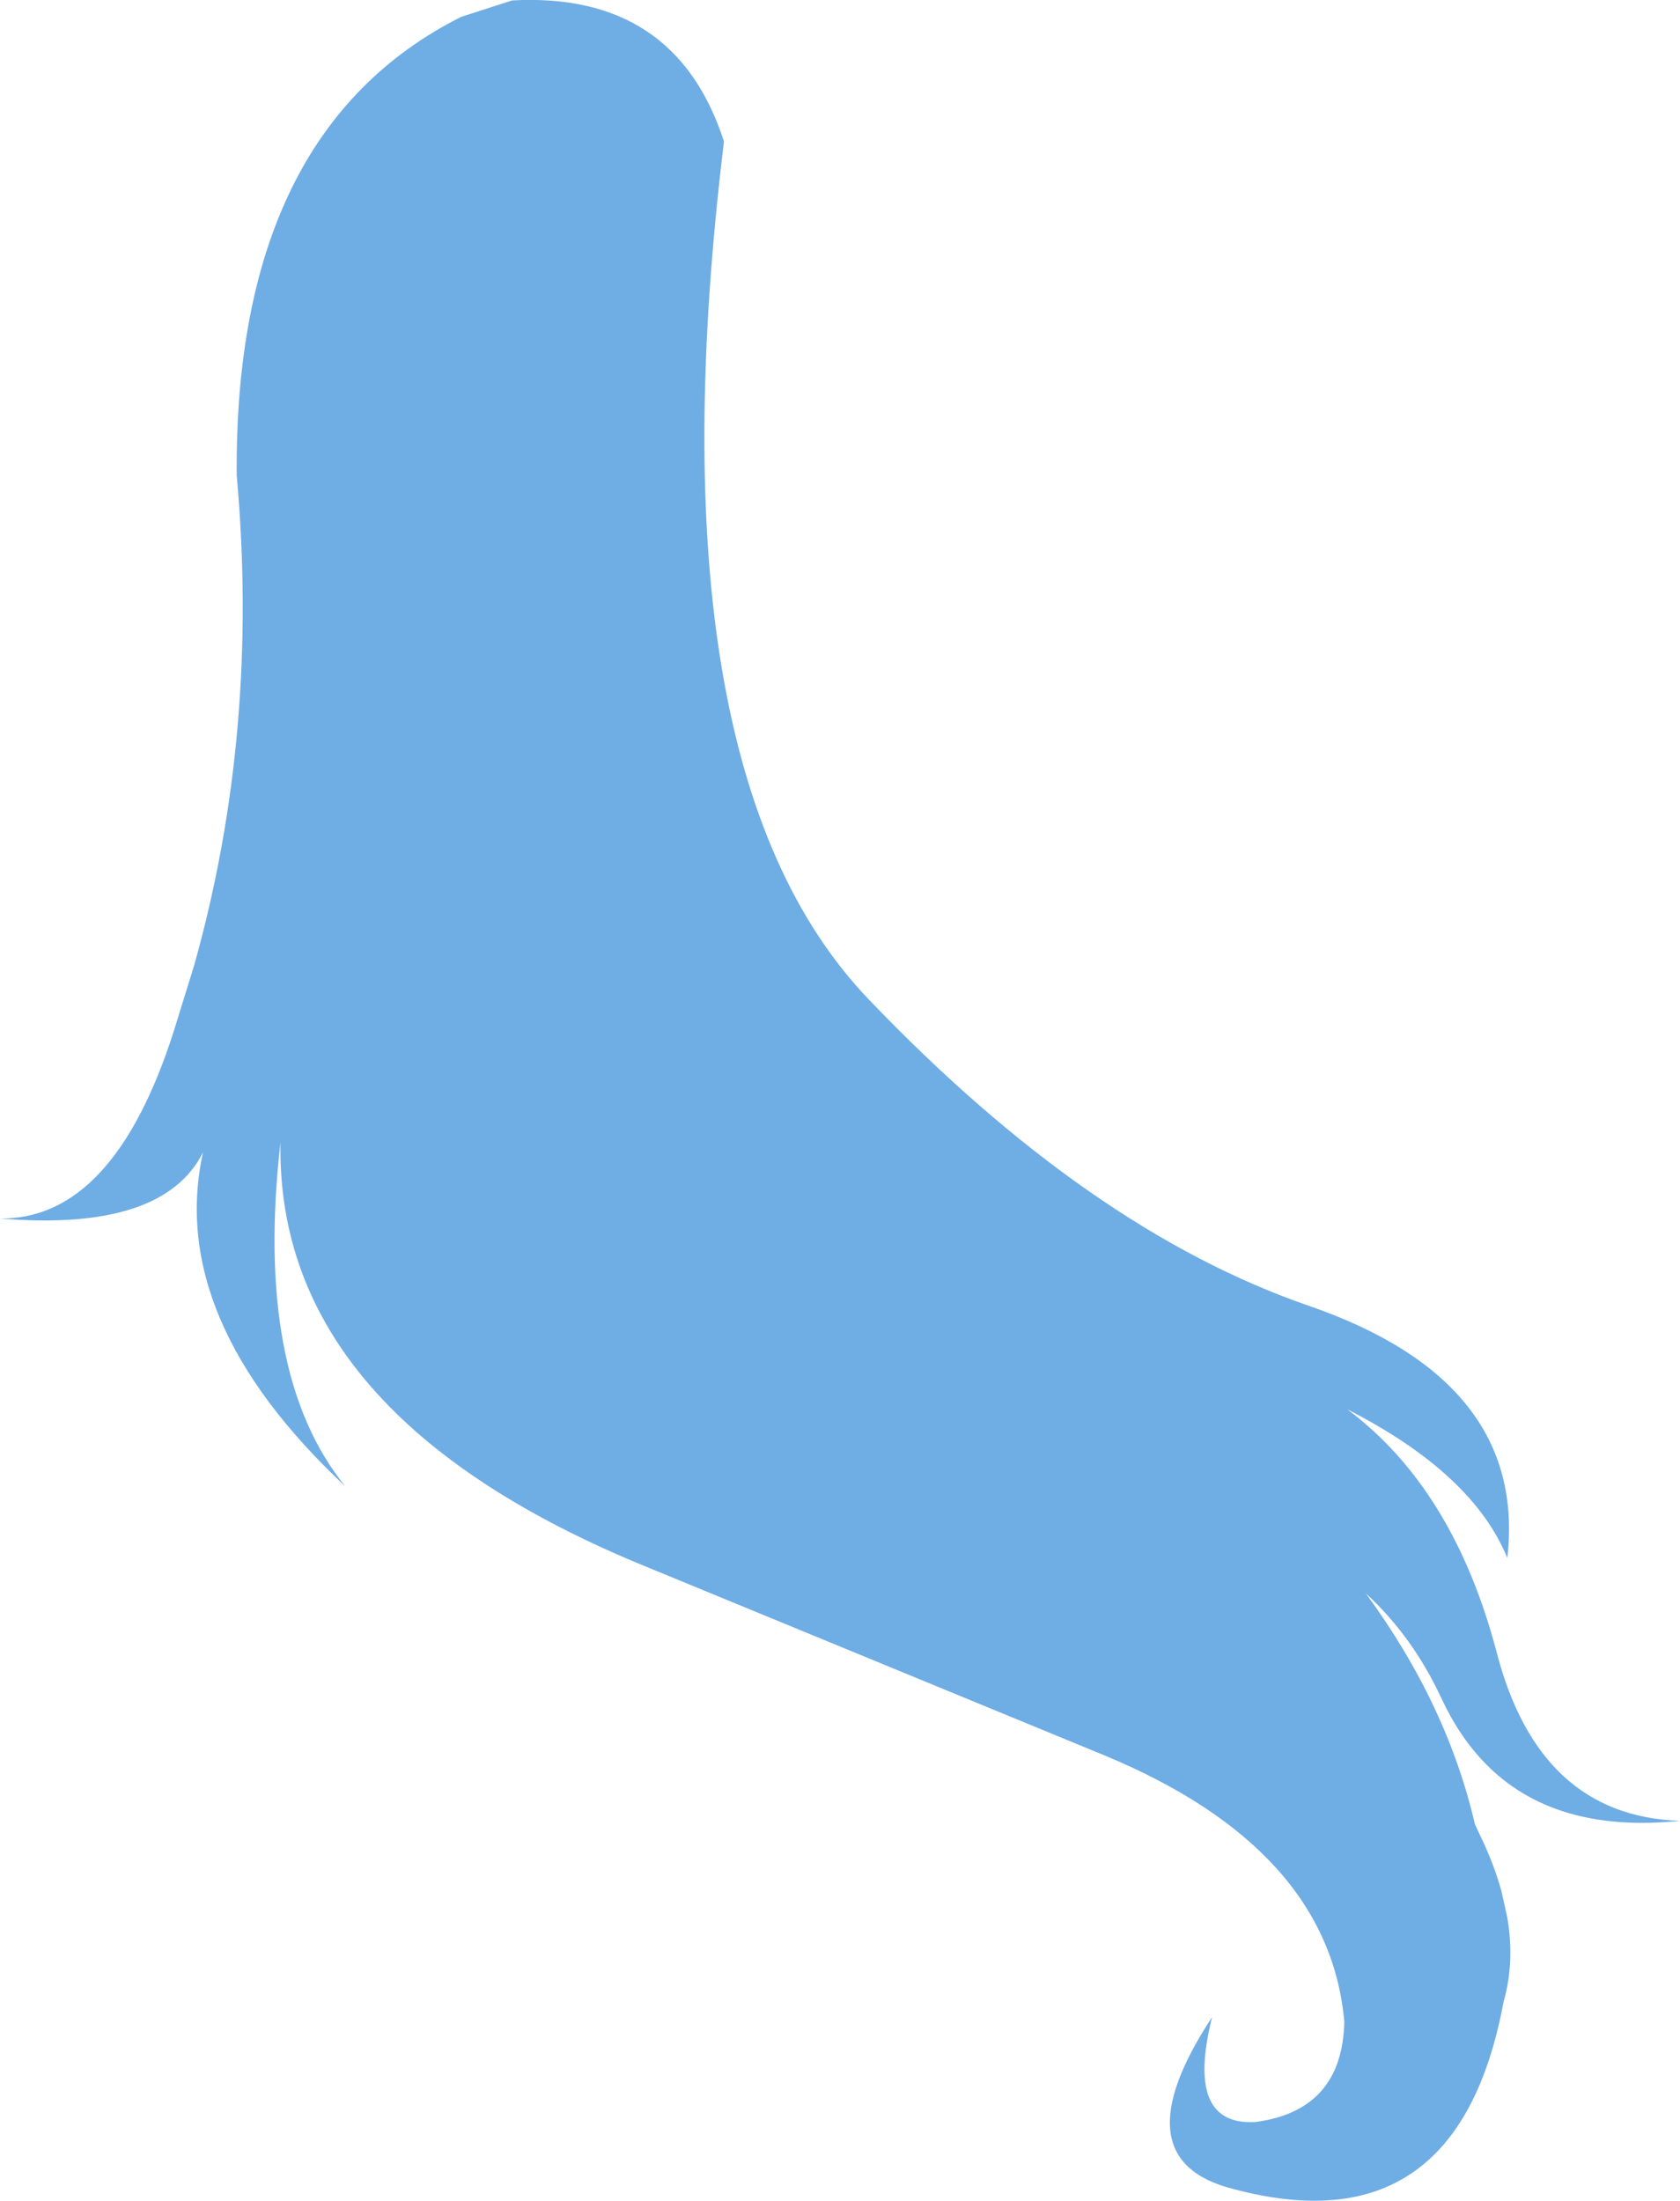 <?xml version="1.0" encoding="UTF-8" standalone="no"?>
<svg xmlns:xlink="http://www.w3.org/1999/xlink" height="261.25px" width="199.45px" xmlns="http://www.w3.org/2000/svg">
  <g transform="matrix(1.0, 0.0, 0.0, 1.0, 99.7, 130.6)">
    <path d="M60.25 36.7 Q72.9 46.15 78.0 65.6 83.05 85.0 99.75 85.55 84.75 87.1 76.6 78.7 73.5 75.5 71.4 70.95 68.0 63.65 62.45 58.55 72.1 71.7 75.4 85.95 L76.05 87.35 76.15 87.55 Q77.7 90.8 78.55 93.9 L79.25 97.05 Q80.15 102.35 78.8 107.05 73.35 136.4 46.7 129.25 33.05 125.8 44.2 108.85 40.95 121.8 49.35 121.3 59.65 119.95 59.9 109.4 58.05 88.8 31.35 77.75 L-22.7 55.5 Q-67.0 37.5 -66.4 5.0 -69.55 32.5 -58.7 45.85 -79.95 25.95 -75.6 6.2 -80.35 15.65 -99.7 14.05 -86.2 14.2 -79.05 -8.25 L-76.65 -16.0 Q-68.85 -43.75 -71.6 -74.2 -71.9 -115.05 -44.95 -128.6 L-38.9 -130.55 Q-19.5 -131.6 -13.75 -113.8 -22.8 -39.4 3.4 -12.0 29.6 15.4 55.65 24.4 81.65 33.35 79.25 54.35 75.15 44.3 60.25 36.7" fill="#6fade5" fill-rule="evenodd" stroke="none"/>
  </g>
</svg>
